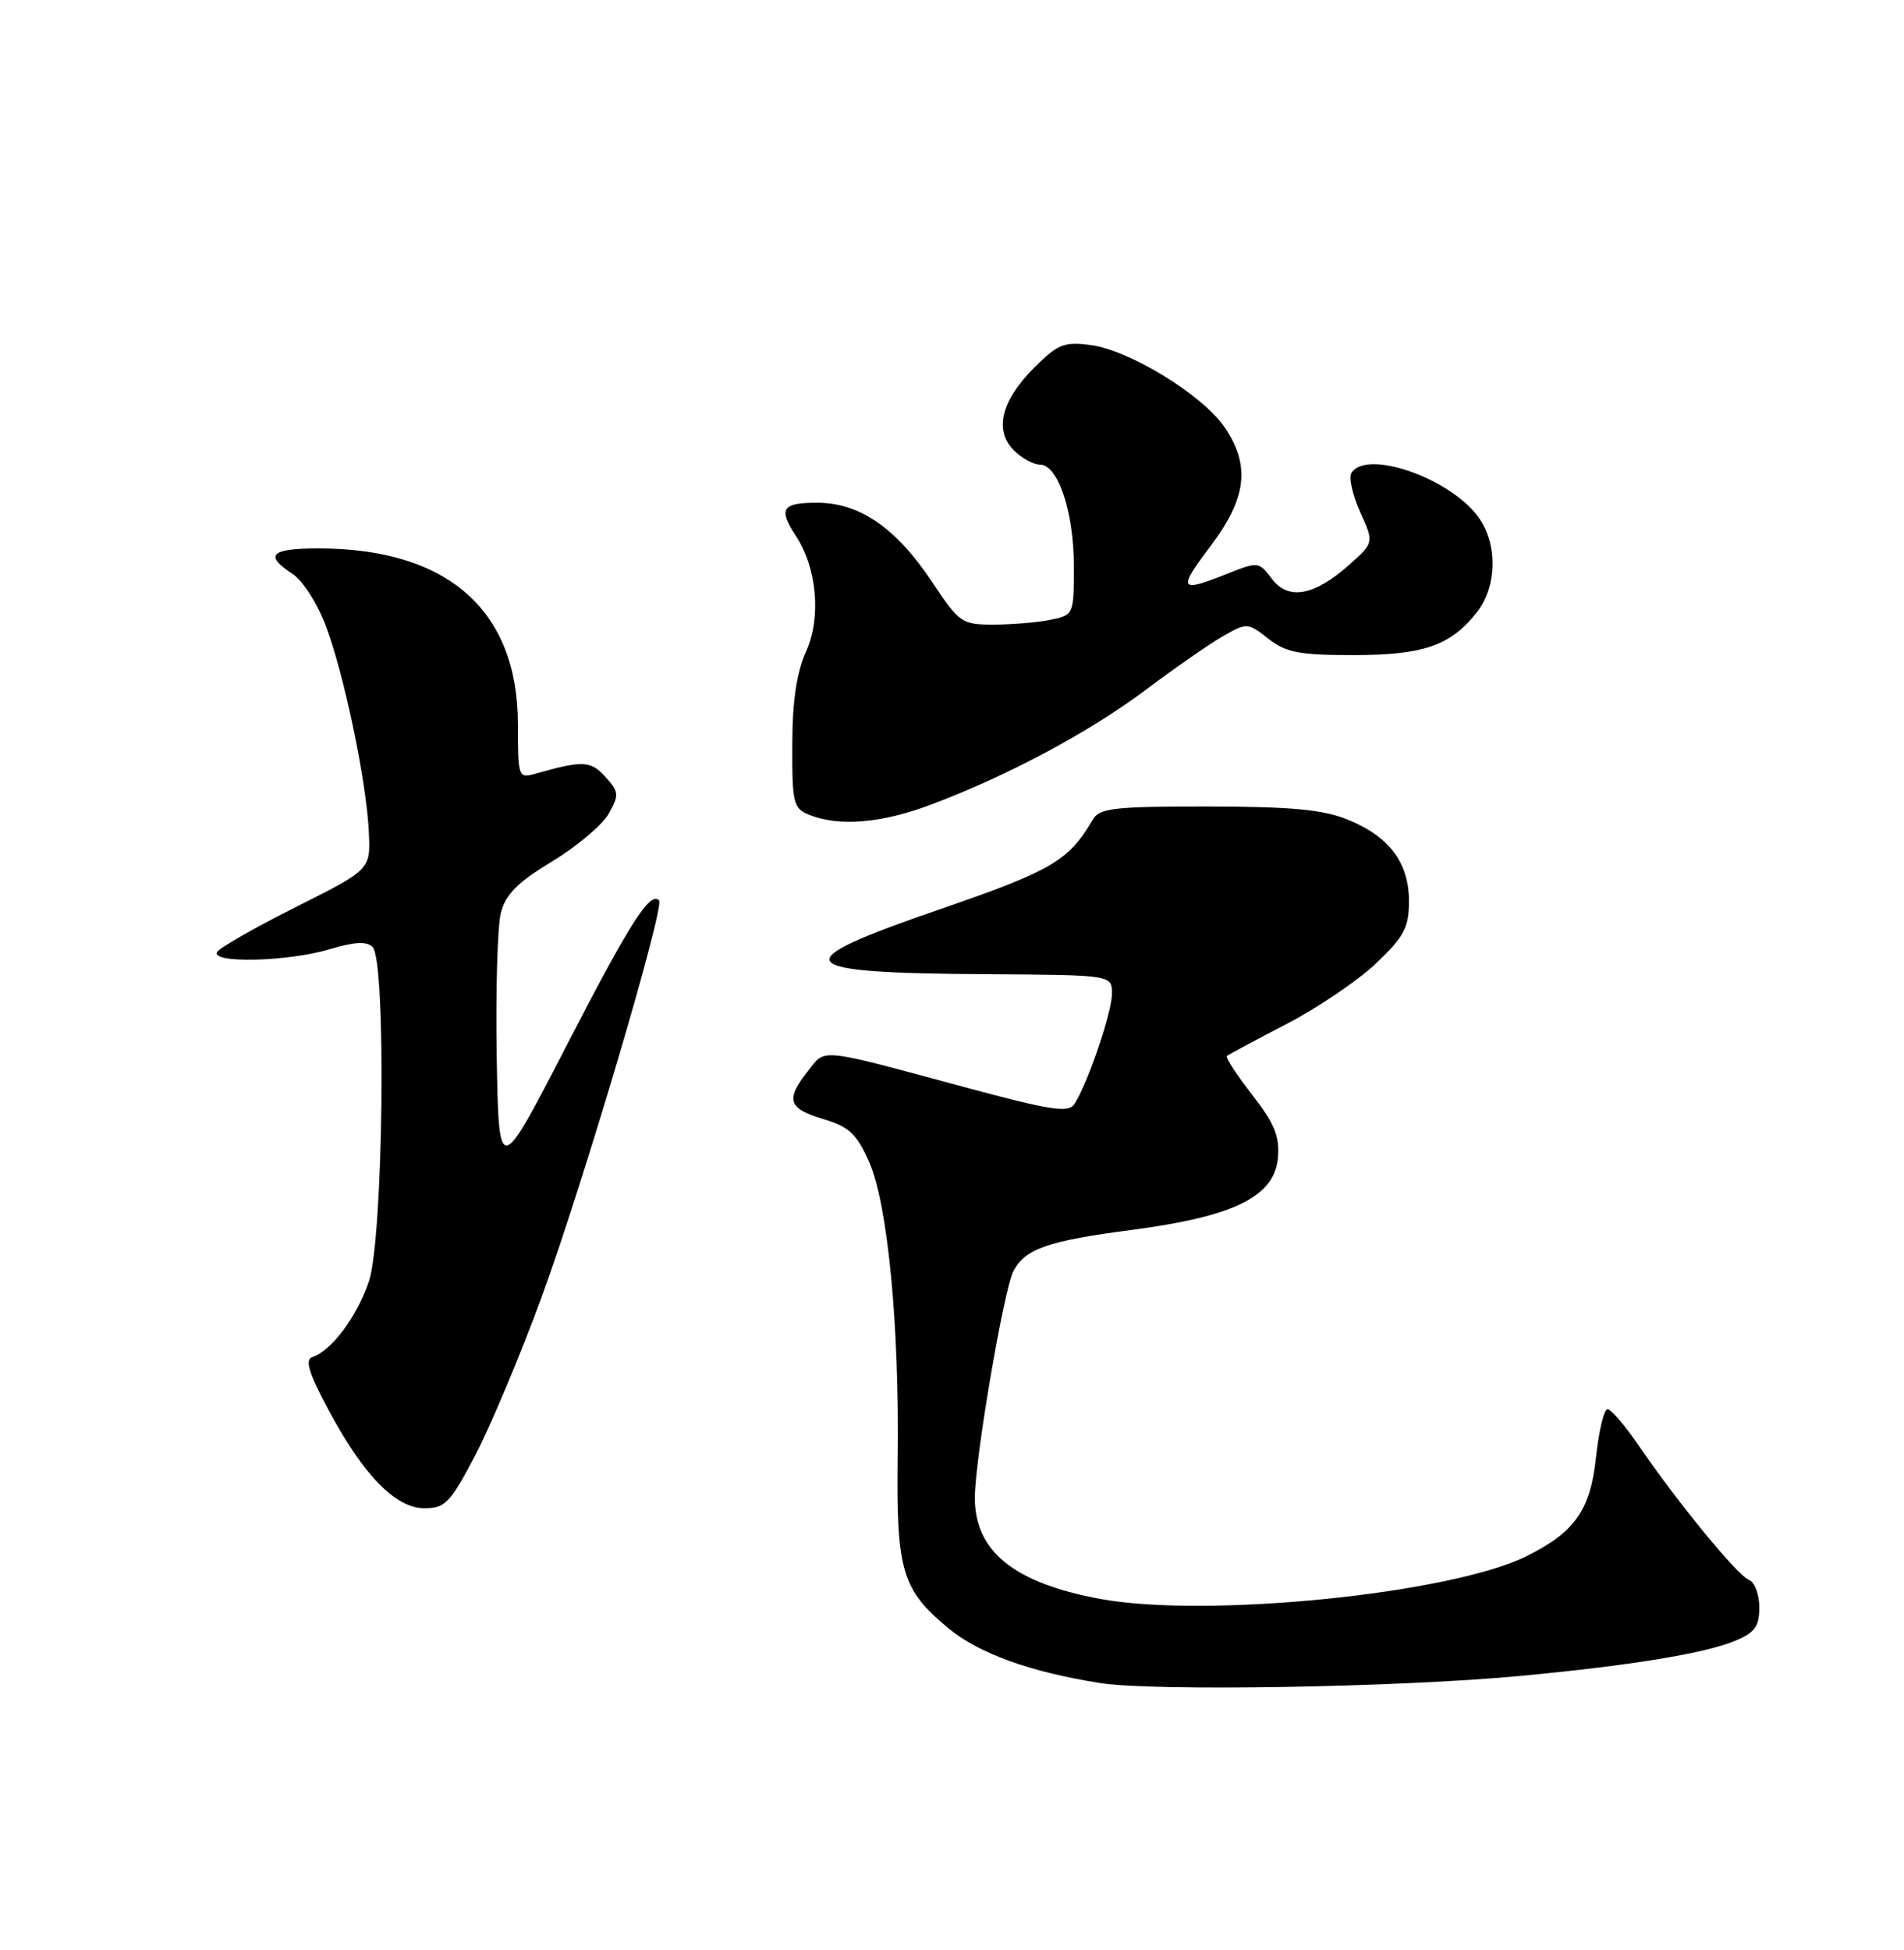 <?xml version="1.0" encoding="UTF-8" standalone="no"?>
<!DOCTYPE svg PUBLIC "-//W3C//DTD SVG 1.1//EN" "http://www.w3.org/Graphics/SVG/1.1/DTD/svg11.dtd" >
<svg xmlns="http://www.w3.org/2000/svg" xmlns:xlink="http://www.w3.org/1999/xlink" version="1.1" viewBox="0 0 250 256">
 <g >
 <path fill="currentColor"
d=" M 199.50 220.03 C 213.93 218.68 223.74 217.09 227.75 215.44 C 230.42 214.34 231.00 213.56 231.00 211.02 C 231.00 209.32 230.39 207.70 229.64 207.41 C 228.14 206.84 220.26 197.24 215.15 189.75 C 213.36 187.14 211.53 185.00 211.07 185.00 C 210.61 185.00 209.93 187.87 209.55 191.38 C 208.82 198.23 206.78 201.13 200.50 204.27 C 190.54 209.25 158.40 212.48 144.47 209.91 C 133.14 207.82 128.00 203.67 128.00 196.64 C 128.00 191.58 131.81 169.23 133.07 166.86 C 134.64 163.93 137.57 162.91 148.65 161.46 C 162.10 159.69 167.36 157.08 167.80 151.96 C 168.03 149.17 167.33 147.47 164.40 143.71 C 162.37 141.10 160.88 138.81 161.10 138.63 C 161.32 138.44 164.87 136.54 168.99 134.40 C 173.11 132.25 178.40 128.66 180.74 126.42 C 184.38 122.94 185.00 121.75 185.00 118.31 C 185.00 113.22 182.38 109.77 176.86 107.56 C 173.65 106.28 169.40 105.89 158.59 105.88 C 146.34 105.87 144.37 106.09 143.50 107.58 C 140.32 113.01 138.13 114.30 123.47 119.35 C 102.70 126.50 103.61 127.74 129.75 127.90 C 146.00 128.00 146.00 128.00 146.00 130.46 C 146.00 132.90 142.85 142.17 141.08 144.93 C 140.30 146.13 138.08 145.80 126.83 142.77 C 107.20 137.48 108.45 137.61 106.07 140.63 C 103.11 144.40 103.47 145.52 108.09 146.91 C 111.50 147.93 112.49 148.86 114.12 152.54 C 116.56 158.06 118.10 174.02 117.87 191.52 C 117.69 206.24 118.44 208.75 124.58 213.80 C 128.57 217.09 135.32 219.52 144.50 220.96 C 151.50 222.06 183.62 221.52 199.50 220.03 Z  M 62.36 191.13 C 64.35 187.35 68.26 178.05 71.05 170.47 C 76.43 155.84 87.34 119.01 86.53 118.20 C 85.34 117.01 82.71 121.14 74.40 137.25 C 65.50 154.50 65.50 154.50 65.22 138.74 C 65.07 130.07 65.32 121.55 65.77 119.82 C 66.39 117.40 67.99 115.81 72.51 113.08 C 75.76 111.11 79.10 108.29 79.93 106.82 C 81.31 104.36 81.27 103.96 79.49 101.99 C 77.56 99.85 76.52 99.81 70.25 101.59 C 68.07 102.21 68.00 102.02 68.00 95.08 C 68.00 80.12 58.79 72.00 41.82 72.00 C 35.52 72.00 34.64 72.88 38.42 75.35 C 39.76 76.23 41.71 79.29 42.80 82.22 C 45.23 88.71 48.14 102.70 48.43 109.28 C 48.65 114.16 48.65 114.16 38.90 119.05 C 33.54 121.74 28.87 124.40 28.52 124.97 C 27.57 126.50 37.82 126.26 43.26 124.62 C 46.54 123.64 48.15 123.55 48.92 124.32 C 50.75 126.15 50.34 162.65 48.43 168.25 C 46.85 172.88 43.53 177.32 41.02 178.16 C 40.01 178.50 40.53 180.22 43.07 184.98 C 47.69 193.65 51.92 198.00 55.74 198.00 C 58.45 198.00 59.12 197.30 62.36 191.13 Z  M 122.23 105.64 C 132.40 101.81 143.02 96.13 150.50 90.52 C 154.35 87.63 158.92 84.46 160.65 83.48 C 163.72 81.73 163.86 81.74 166.53 83.85 C 168.84 85.66 170.58 86.00 177.68 86.00 C 186.91 86.00 190.46 84.77 193.91 80.39 C 196.66 76.89 196.66 71.10 193.91 67.61 C 189.94 62.57 179.34 59.01 177.45 62.09 C 177.08 62.68 177.59 64.99 178.59 67.21 C 180.41 71.24 180.41 71.24 177.21 74.10 C 172.59 78.23 169.16 78.86 166.99 75.98 C 165.28 73.72 165.18 73.71 161.11 75.34 C 154.83 77.85 154.59 77.45 158.97 71.66 C 163.72 65.36 164.21 61.06 160.75 56.03 C 157.84 51.82 148.33 45.99 143.26 45.31 C 139.72 44.83 138.91 45.16 135.78 48.28 C 131.46 52.61 130.50 56.50 133.12 59.12 C 134.15 60.15 135.70 61.00 136.55 61.00 C 138.93 61.00 141.00 67.22 141.00 74.34 C 141.00 80.72 140.98 80.75 137.88 81.38 C 136.16 81.72 132.81 82.00 130.43 82.00 C 126.29 82.00 125.95 81.76 122.42 76.45 C 117.68 69.31 112.89 66.00 107.27 66.00 C 102.67 66.00 102.16 66.80 104.50 70.35 C 107.27 74.58 107.85 81.06 105.85 85.50 C 104.60 88.29 104.04 92.01 104.03 97.78 C 104.00 105.45 104.17 106.13 106.25 106.97 C 110.16 108.54 115.75 108.08 122.23 105.64 Z "/>
</g>
</svg>